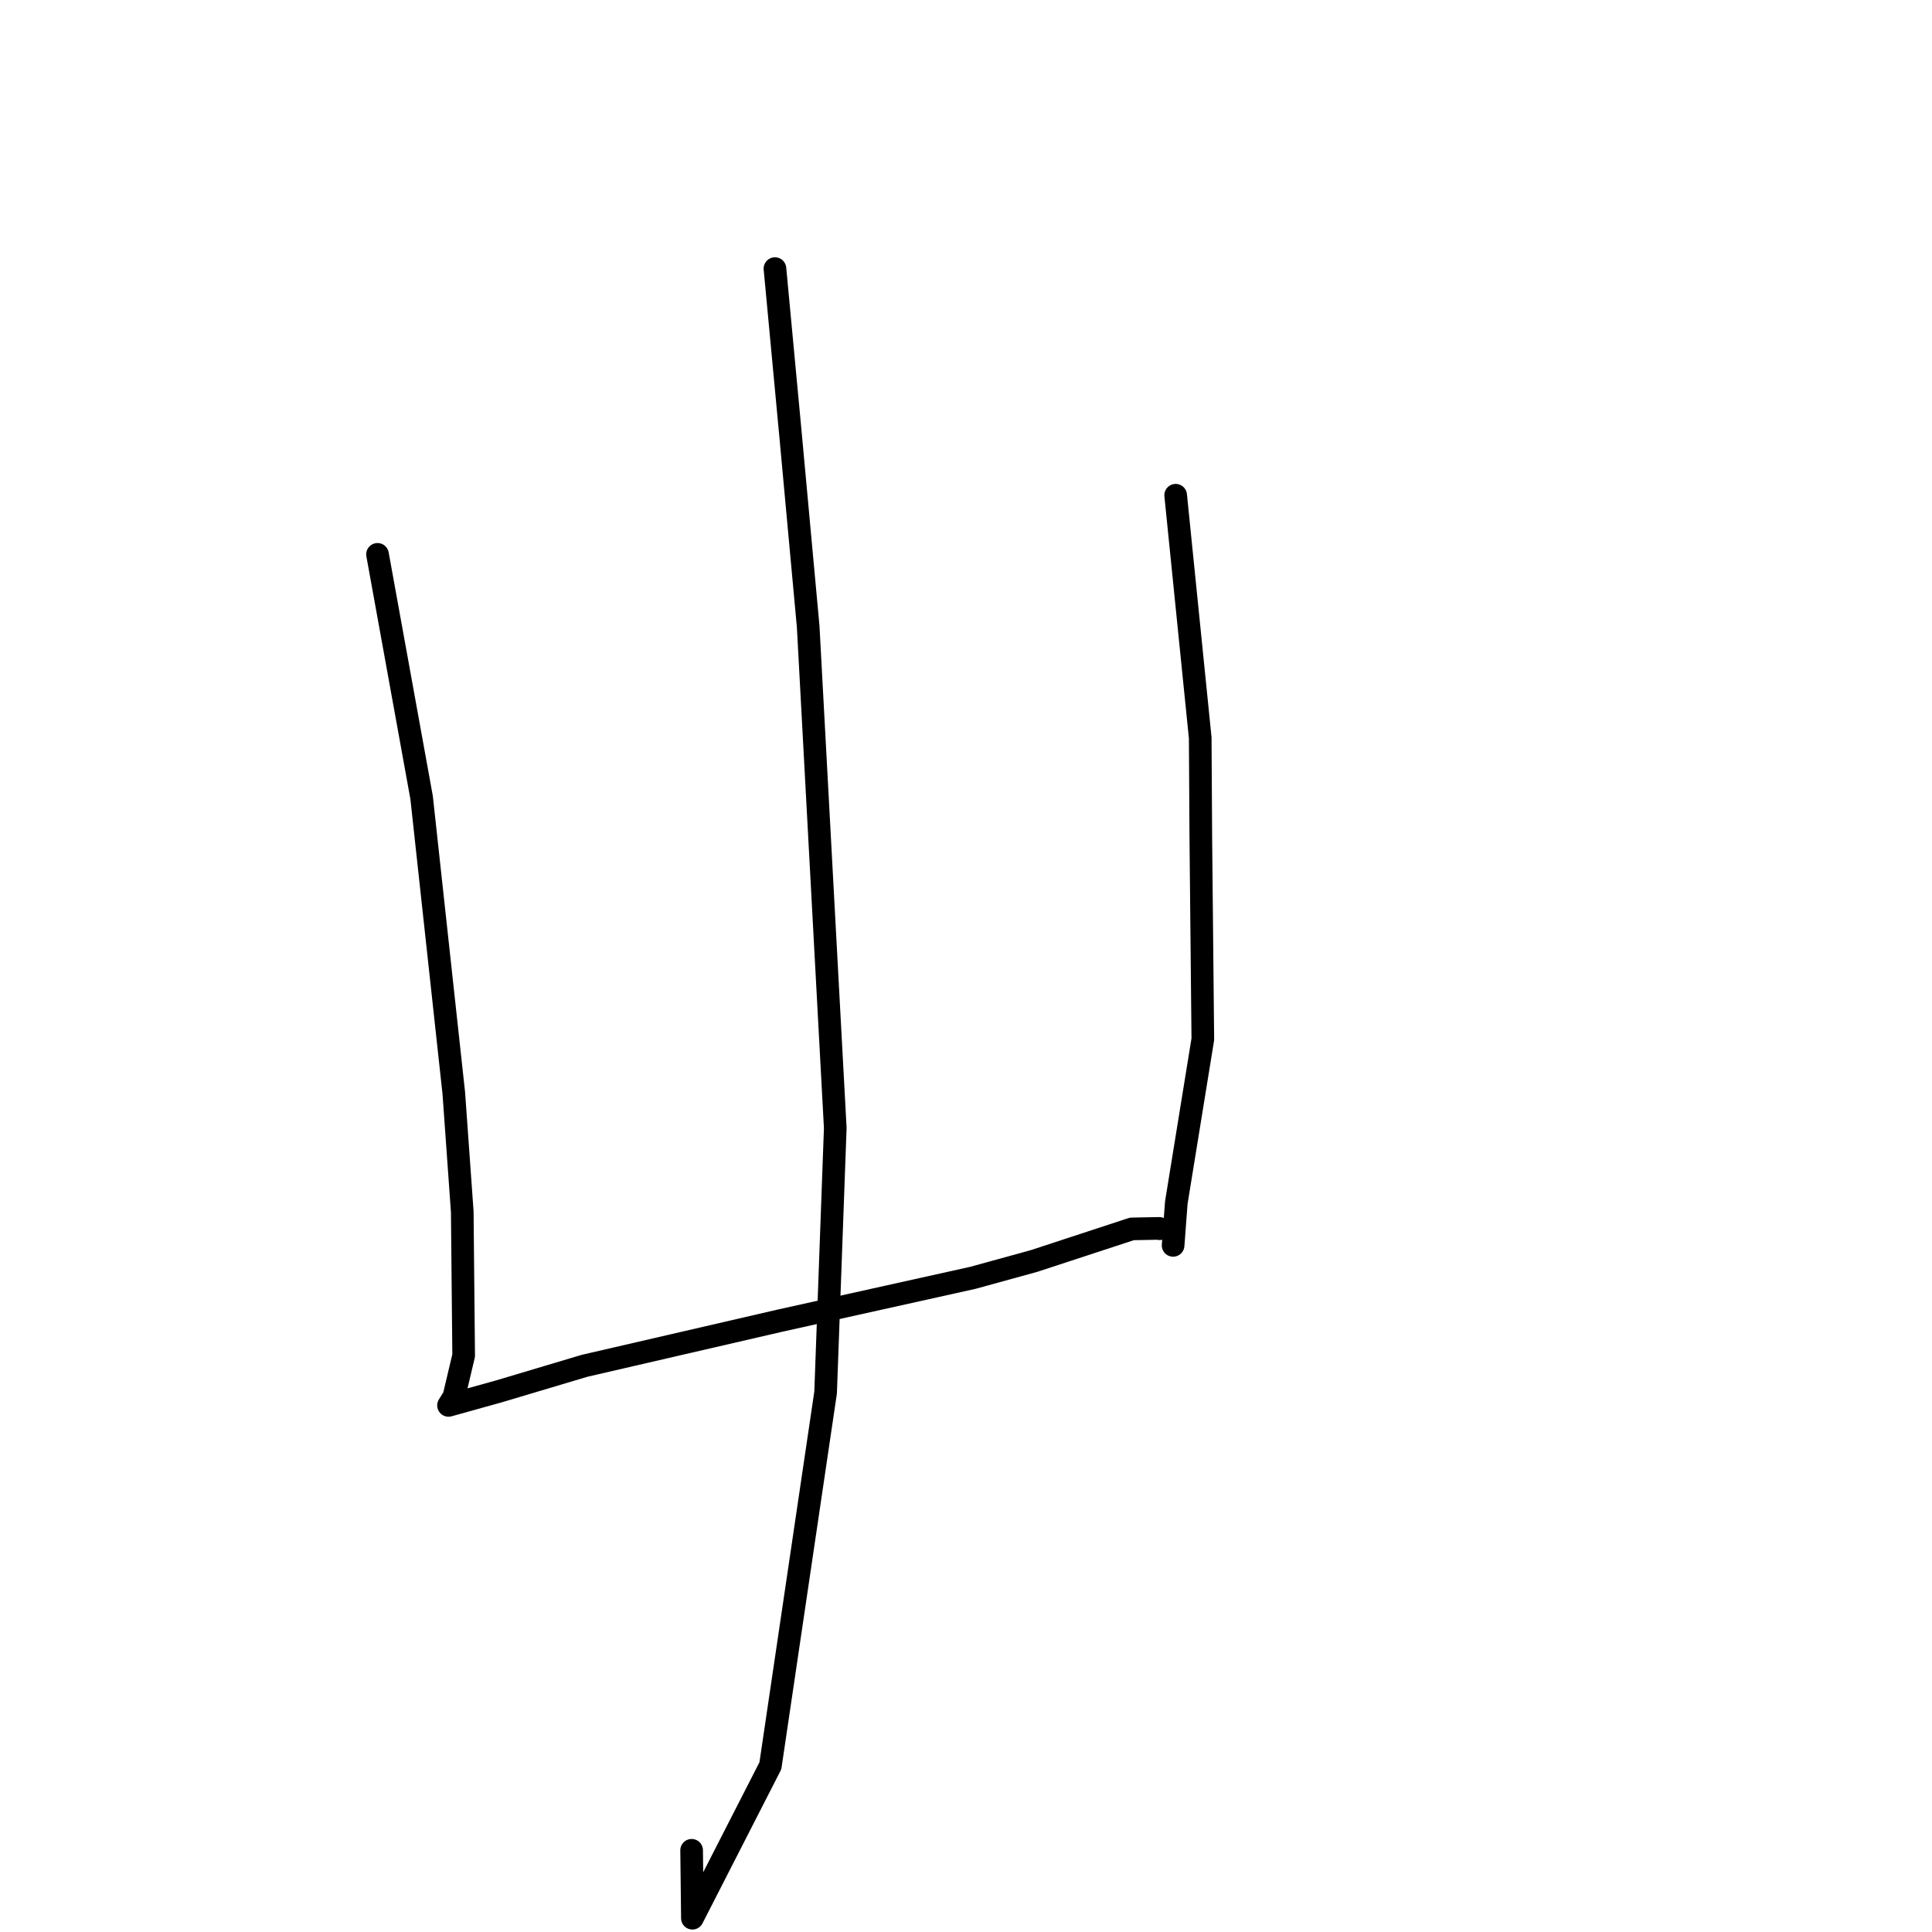 <?xml version="1.0" standalone="no"?>
    <svg width="256" height="256" xmlns="http://www.w3.org/2000/svg" version="1.1">
    <polyline stroke="black" stroke-width="3" stroke-linecap="round" fill="transparent" stroke-linejoin="round" points="50.023 73.456 55.866 105.682 60.132 144.86 61.252 160.566 61.438 179.615 60.143 185.077 59.501 186.111 59.444 186.202 59.432 186.221 59.431 186.223 66.126 184.359 77.465 180.974 103.375 174.988 128.898 169.322 137.015 167.088 149.983 162.836 153.613 162.768 153.66 162.812 " />
        <polyline stroke="black" stroke-width="3" stroke-linecap="round" fill="transparent" stroke-linejoin="round" points="155.782 65.622 159.035 97.768 159.115 111.105 159.38 137.704 155.867 159.354 155.482 164.504 155.443 165.019 " />
        <polyline stroke="black" stroke-width="3" stroke-linecap="round" fill="transparent" stroke-linejoin="round" points="102.685 35.592 104.763 57.752 107.089 83.031 110.677 149.469 109.398 184.512 102.08 233.971 91.747 254.174 91.644 245.173 " />
        </svg>